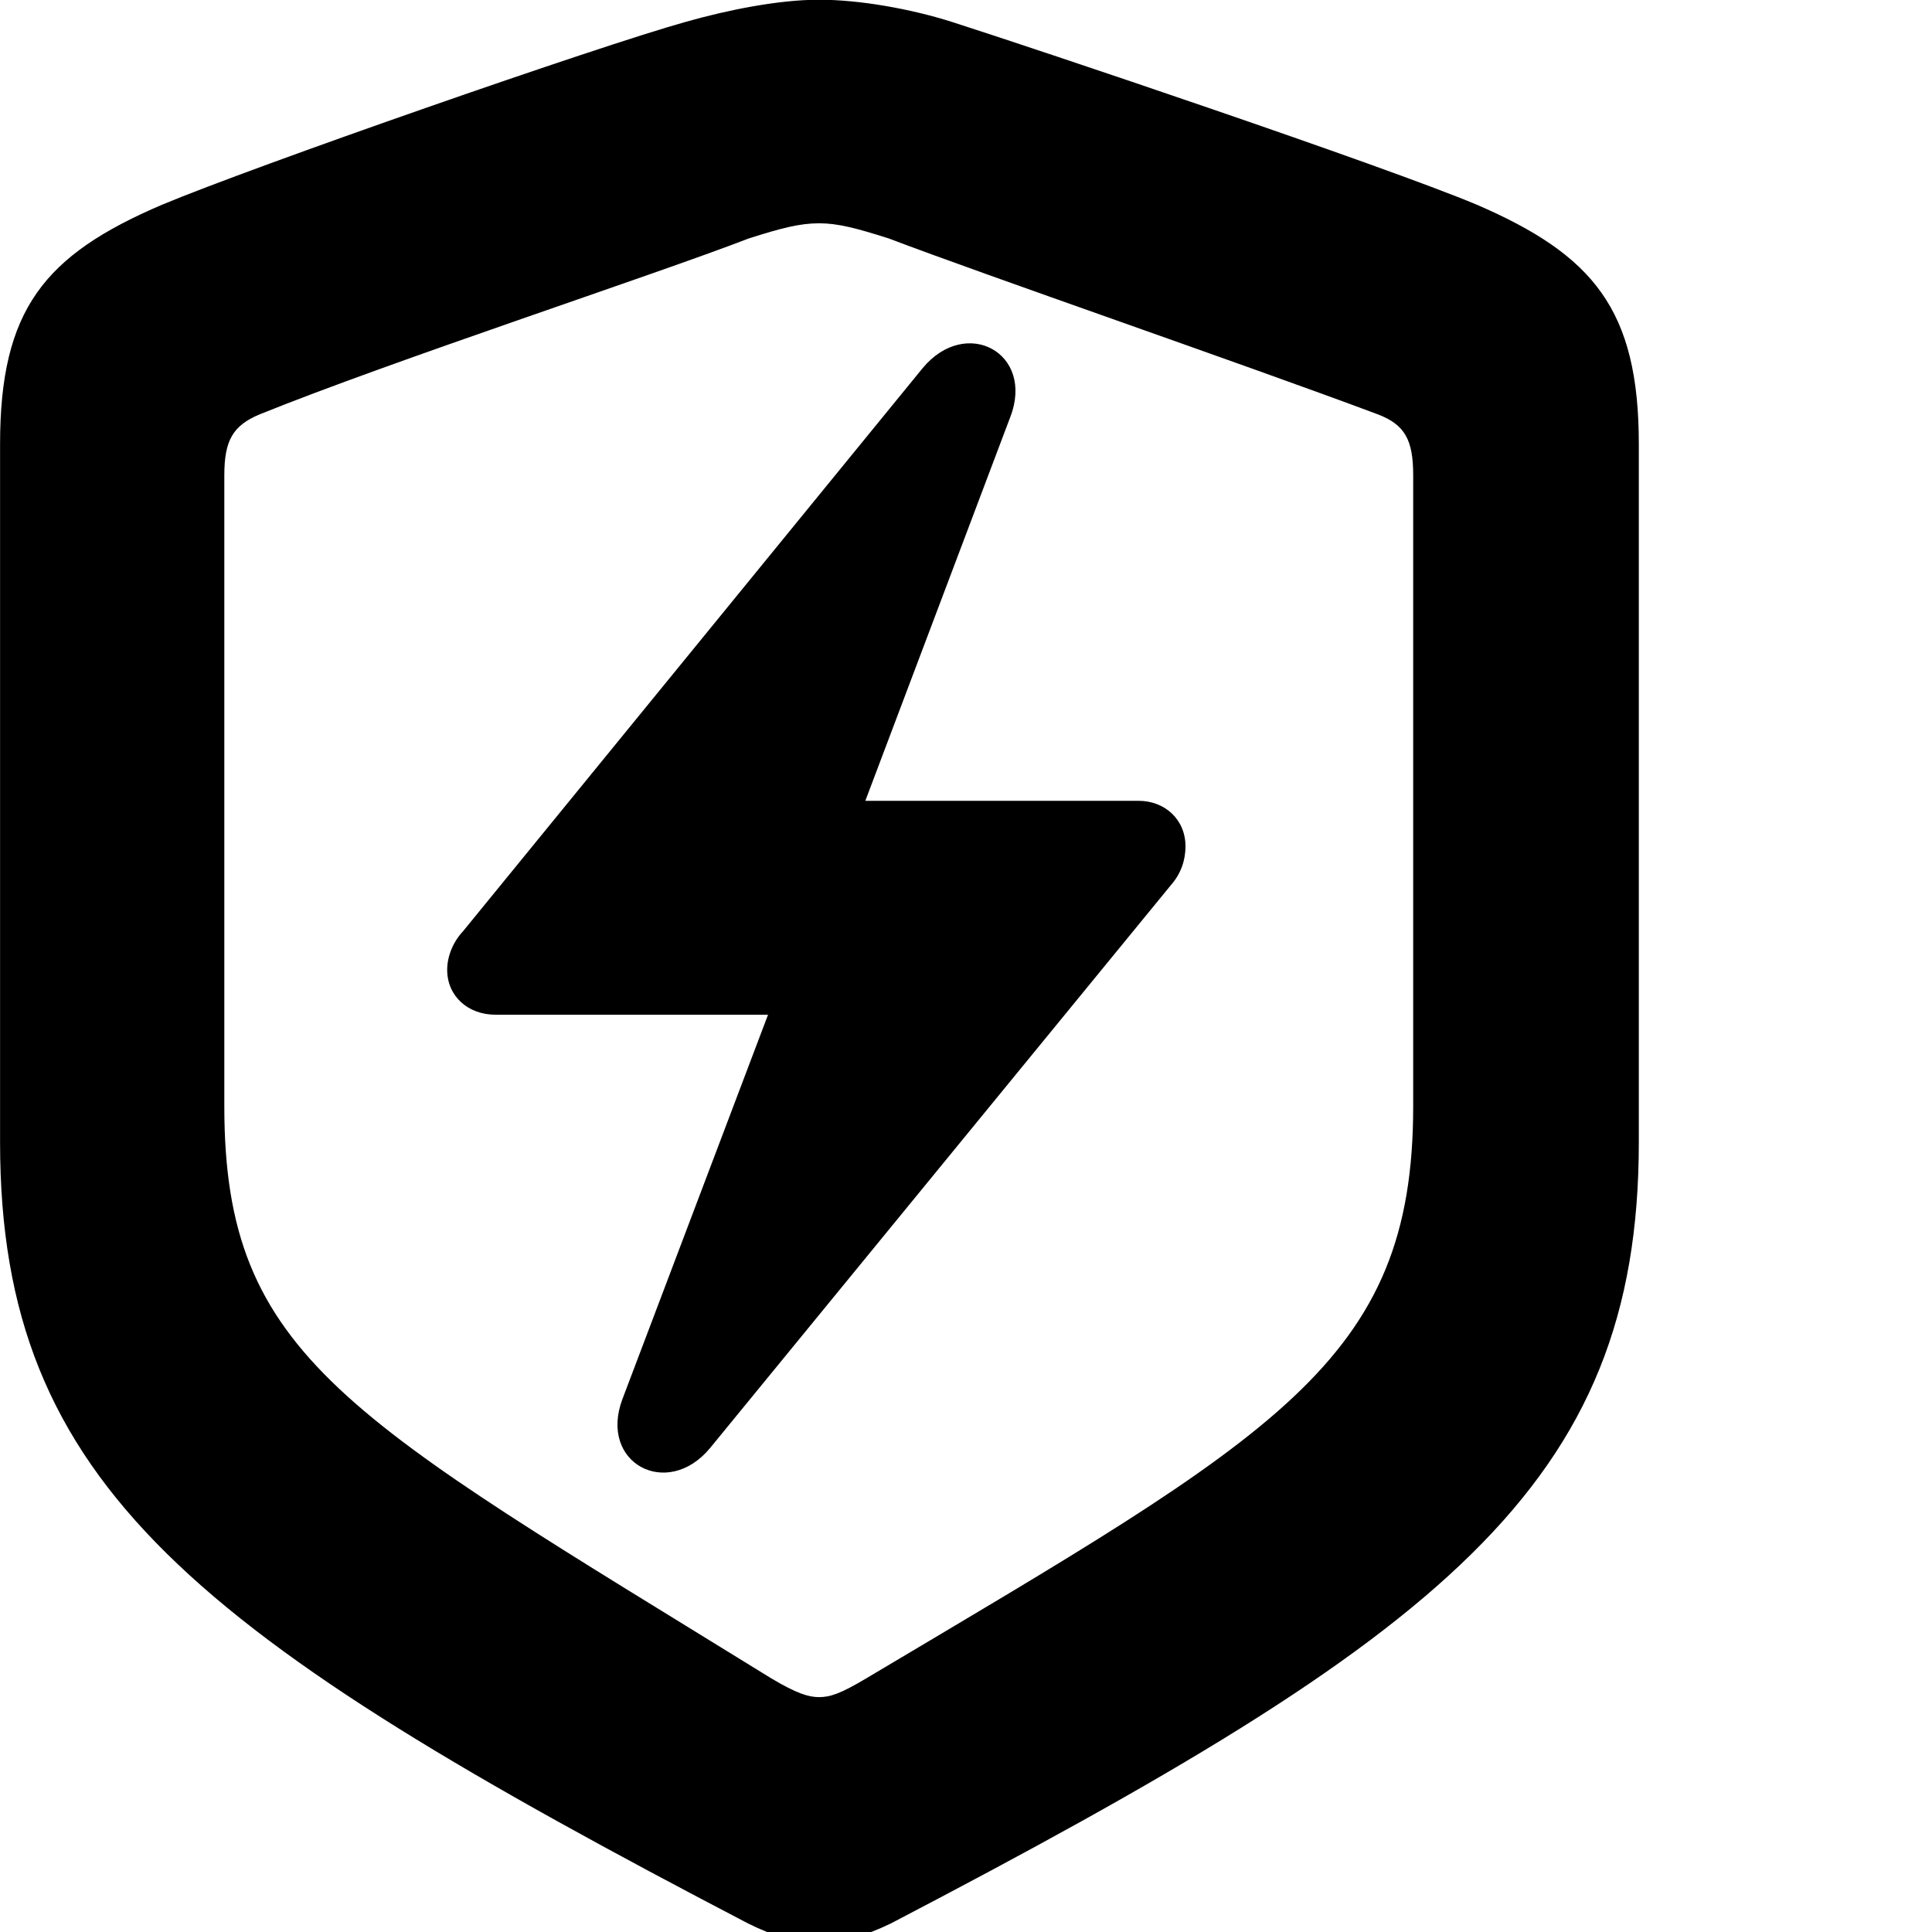 <svg xmlns="http://www.w3.org/2000/svg" viewBox="0 0 28 28" width="28" height="28">
  <path d="M11.871 28.176C12.141 28.176 12.541 28.056 12.911 27.876C20.901 23.706 23.751 21.536 23.751 16.556V6.436C23.751 4.486 23.091 3.696 21.401 2.966C20.041 2.396 15.071 0.726 13.791 0.316C13.191 0.126 12.451 -0.004 11.871 -0.004C11.281 -0.004 10.541 0.146 9.941 0.316C8.681 0.666 3.691 2.406 2.351 2.966C0.641 3.696 0.001 4.486 0.001 6.436V16.556C0.001 21.536 2.831 23.696 10.841 27.876C11.201 28.056 11.591 28.176 11.871 28.176ZM11.871 24.596C11.721 24.596 11.551 24.546 11.181 24.326C5.041 20.536 3.251 19.676 3.251 16.036V6.886C3.251 6.376 3.381 6.166 3.761 6.006C5.691 5.226 9.451 3.996 10.851 3.456C11.321 3.306 11.591 3.236 11.871 3.236C12.141 3.236 12.411 3.306 12.881 3.456C14.301 3.996 18.021 5.276 19.971 6.006C20.361 6.156 20.481 6.376 20.481 6.886V16.036C20.481 19.746 18.501 20.786 12.551 24.326C12.181 24.546 12.031 24.596 11.871 24.596ZM6.481 14.056C6.481 14.436 6.781 14.706 7.181 14.706H11.131L9.021 20.276C8.671 21.206 9.671 21.736 10.291 20.986L16.971 12.826C17.121 12.656 17.181 12.456 17.181 12.266C17.181 11.876 16.881 11.606 16.501 11.606H12.541L14.641 6.046C15.001 5.116 14.001 4.576 13.371 5.336L6.711 13.496C6.561 13.656 6.481 13.866 6.481 14.056Z" />
</svg>